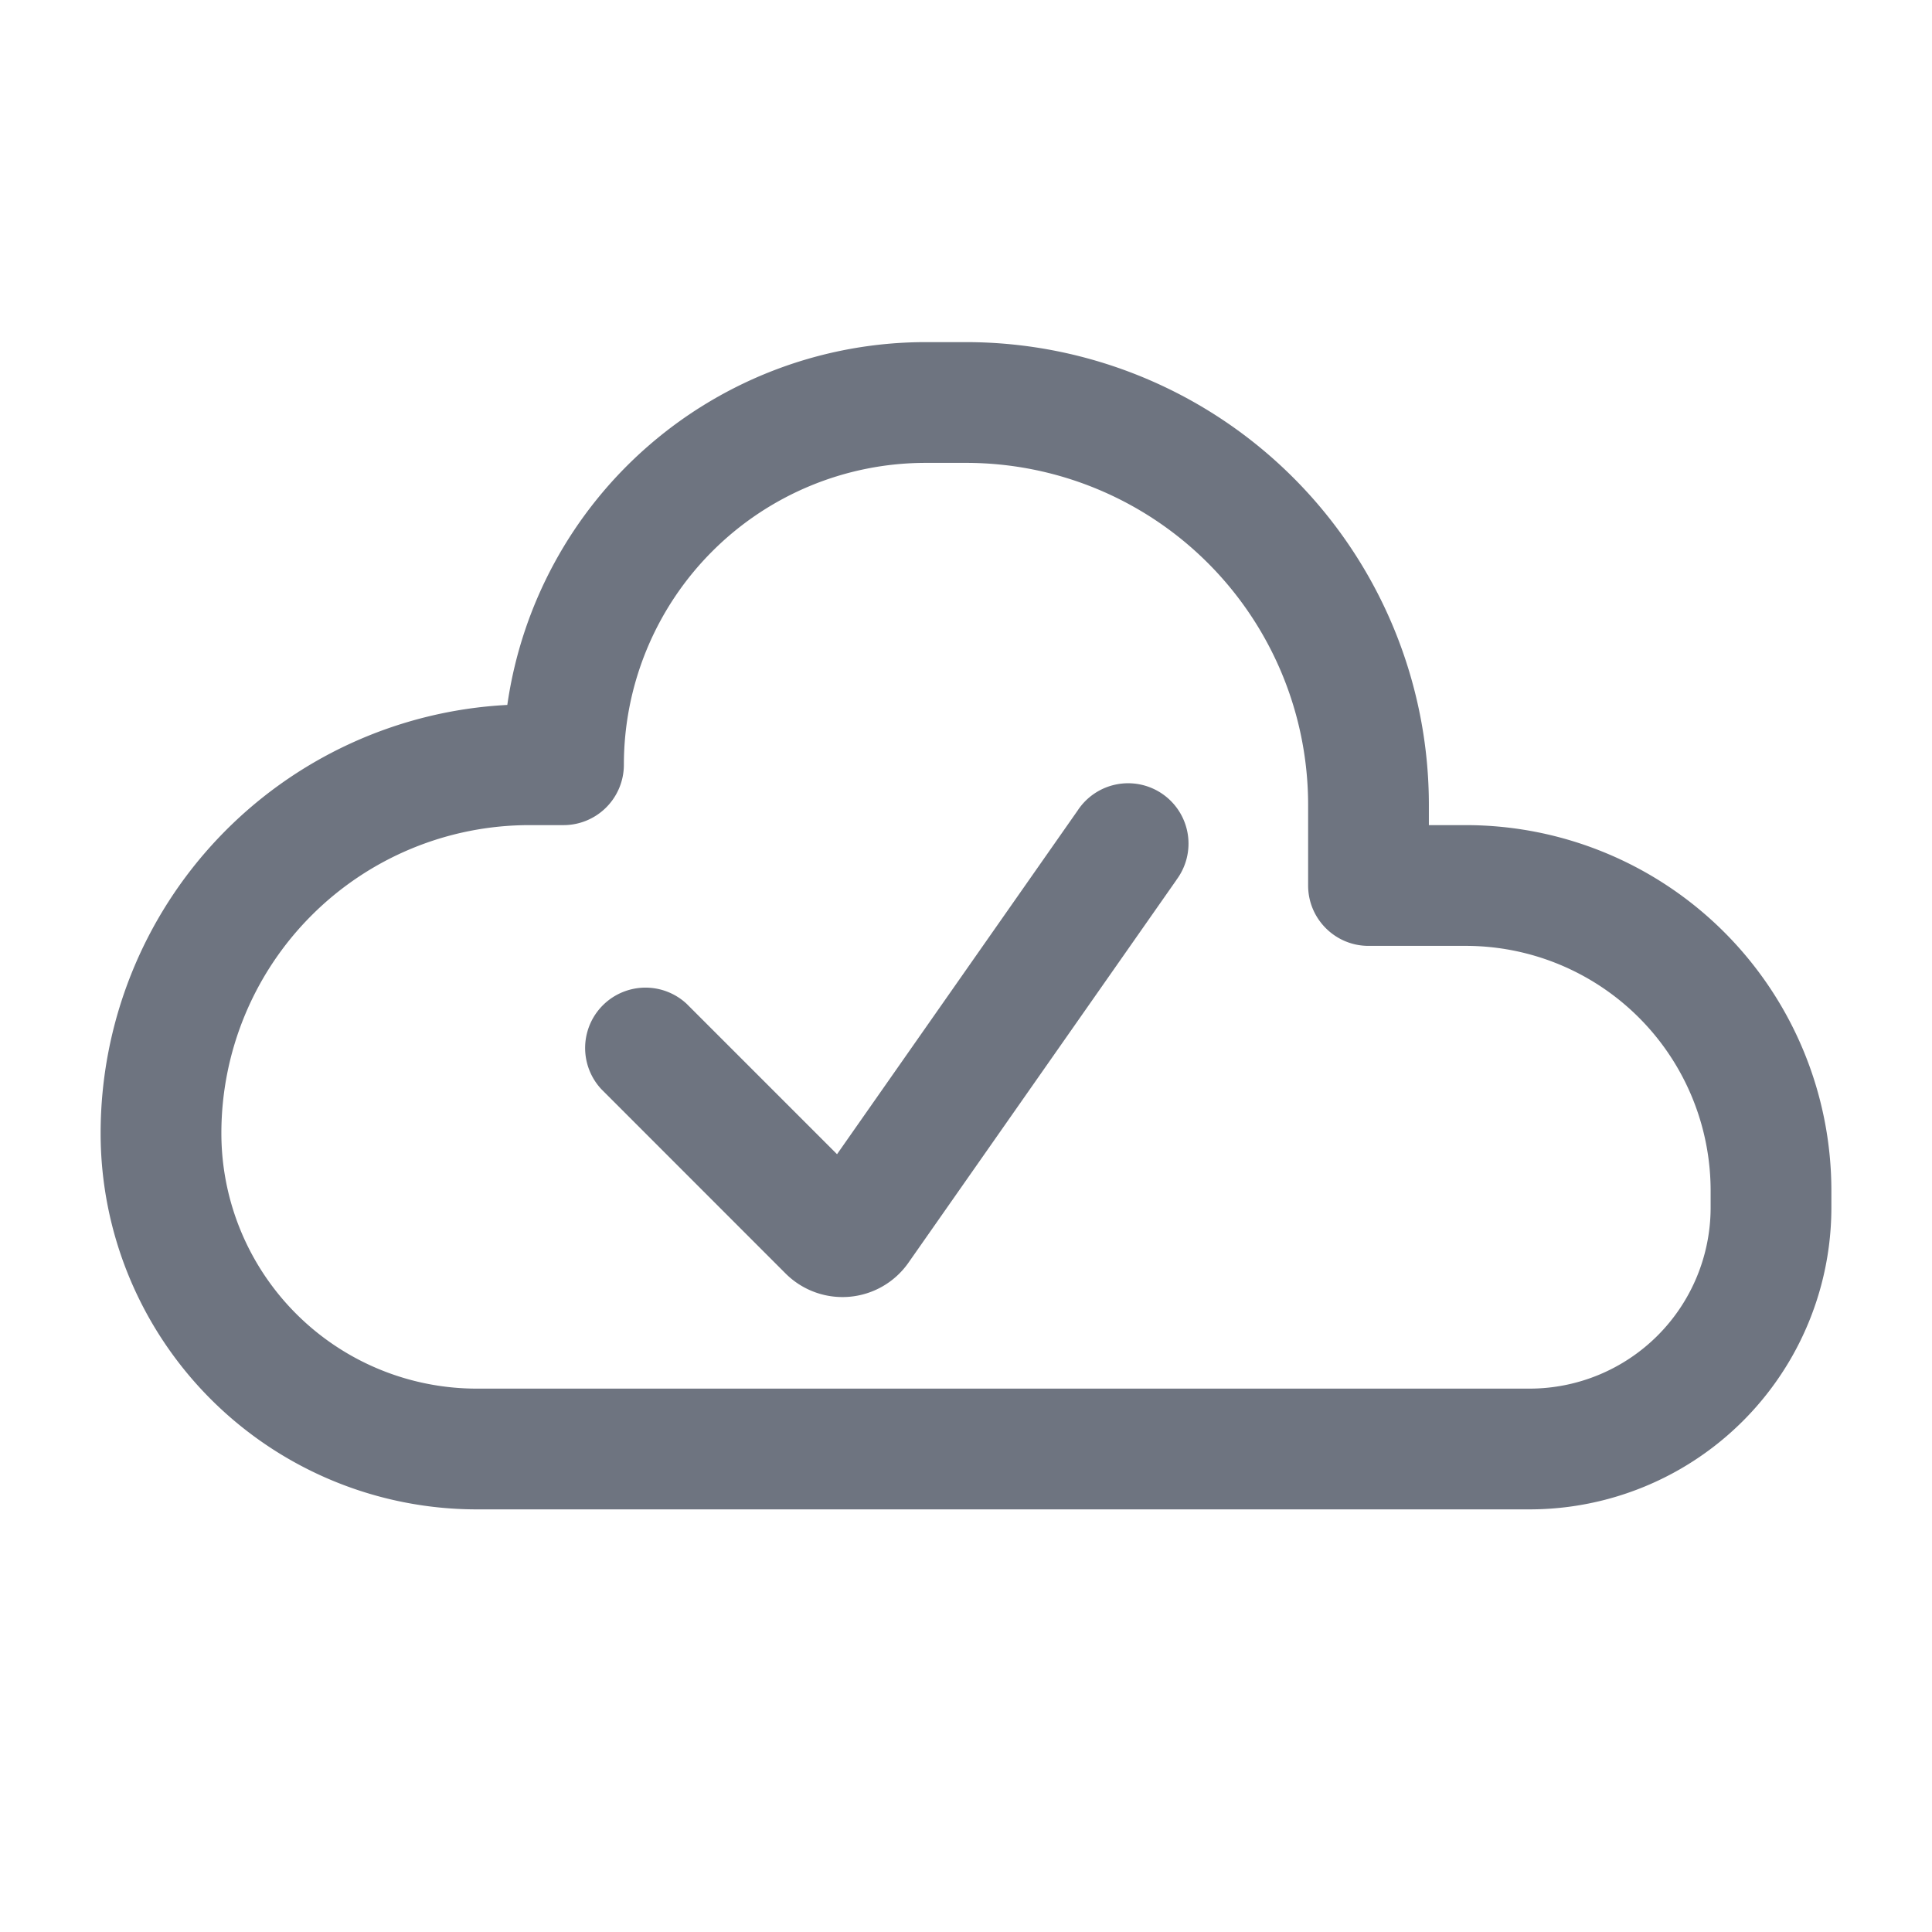 <svg width="24" height="24" fill="none" xmlns="http://www.w3.org/2000/svg"><path fill-rule="evenodd" clip-rule="evenodd" d="M7.75 9.5a3.75 3.75 0 0 1 3.75-3.75h.5A4.25 4.25 0 0 1 16.25 10v1c0 .414.336.75.75.75h1.208a3.042 3.042 0 0 1 3.042 3.042V15A2.25 2.25 0 0 1 19 17.25H5.923a3.173 3.173 0 0 1-3.173-3.173 3.827 3.827 0 0 1 3.827-3.827H7a.75.75 0 0 0 .75-.75Zm-1.448-.743A5.251 5.251 0 0 1 11.5 4.25h.5A5.75 5.75 0 0 1 17.75 10v.25h.458a4.542 4.542 0 0 1 4.542 4.542V15A3.75 3.75 0 0 1 19 18.75H5.923a4.673 4.673 0 0 1-4.673-4.673 5.327 5.327 0 0 1 5.052-5.32Zm8.312 2.173a.75.75 0 1 0-1.228-.86l-2.988 4.268L8.53 12.47a.75.75 0 0 0-1.06 1.06l2.289 2.29a1 1 0 0 0 1.526-.134l3.33-4.756Z" fill="#6E7480"/></svg>
